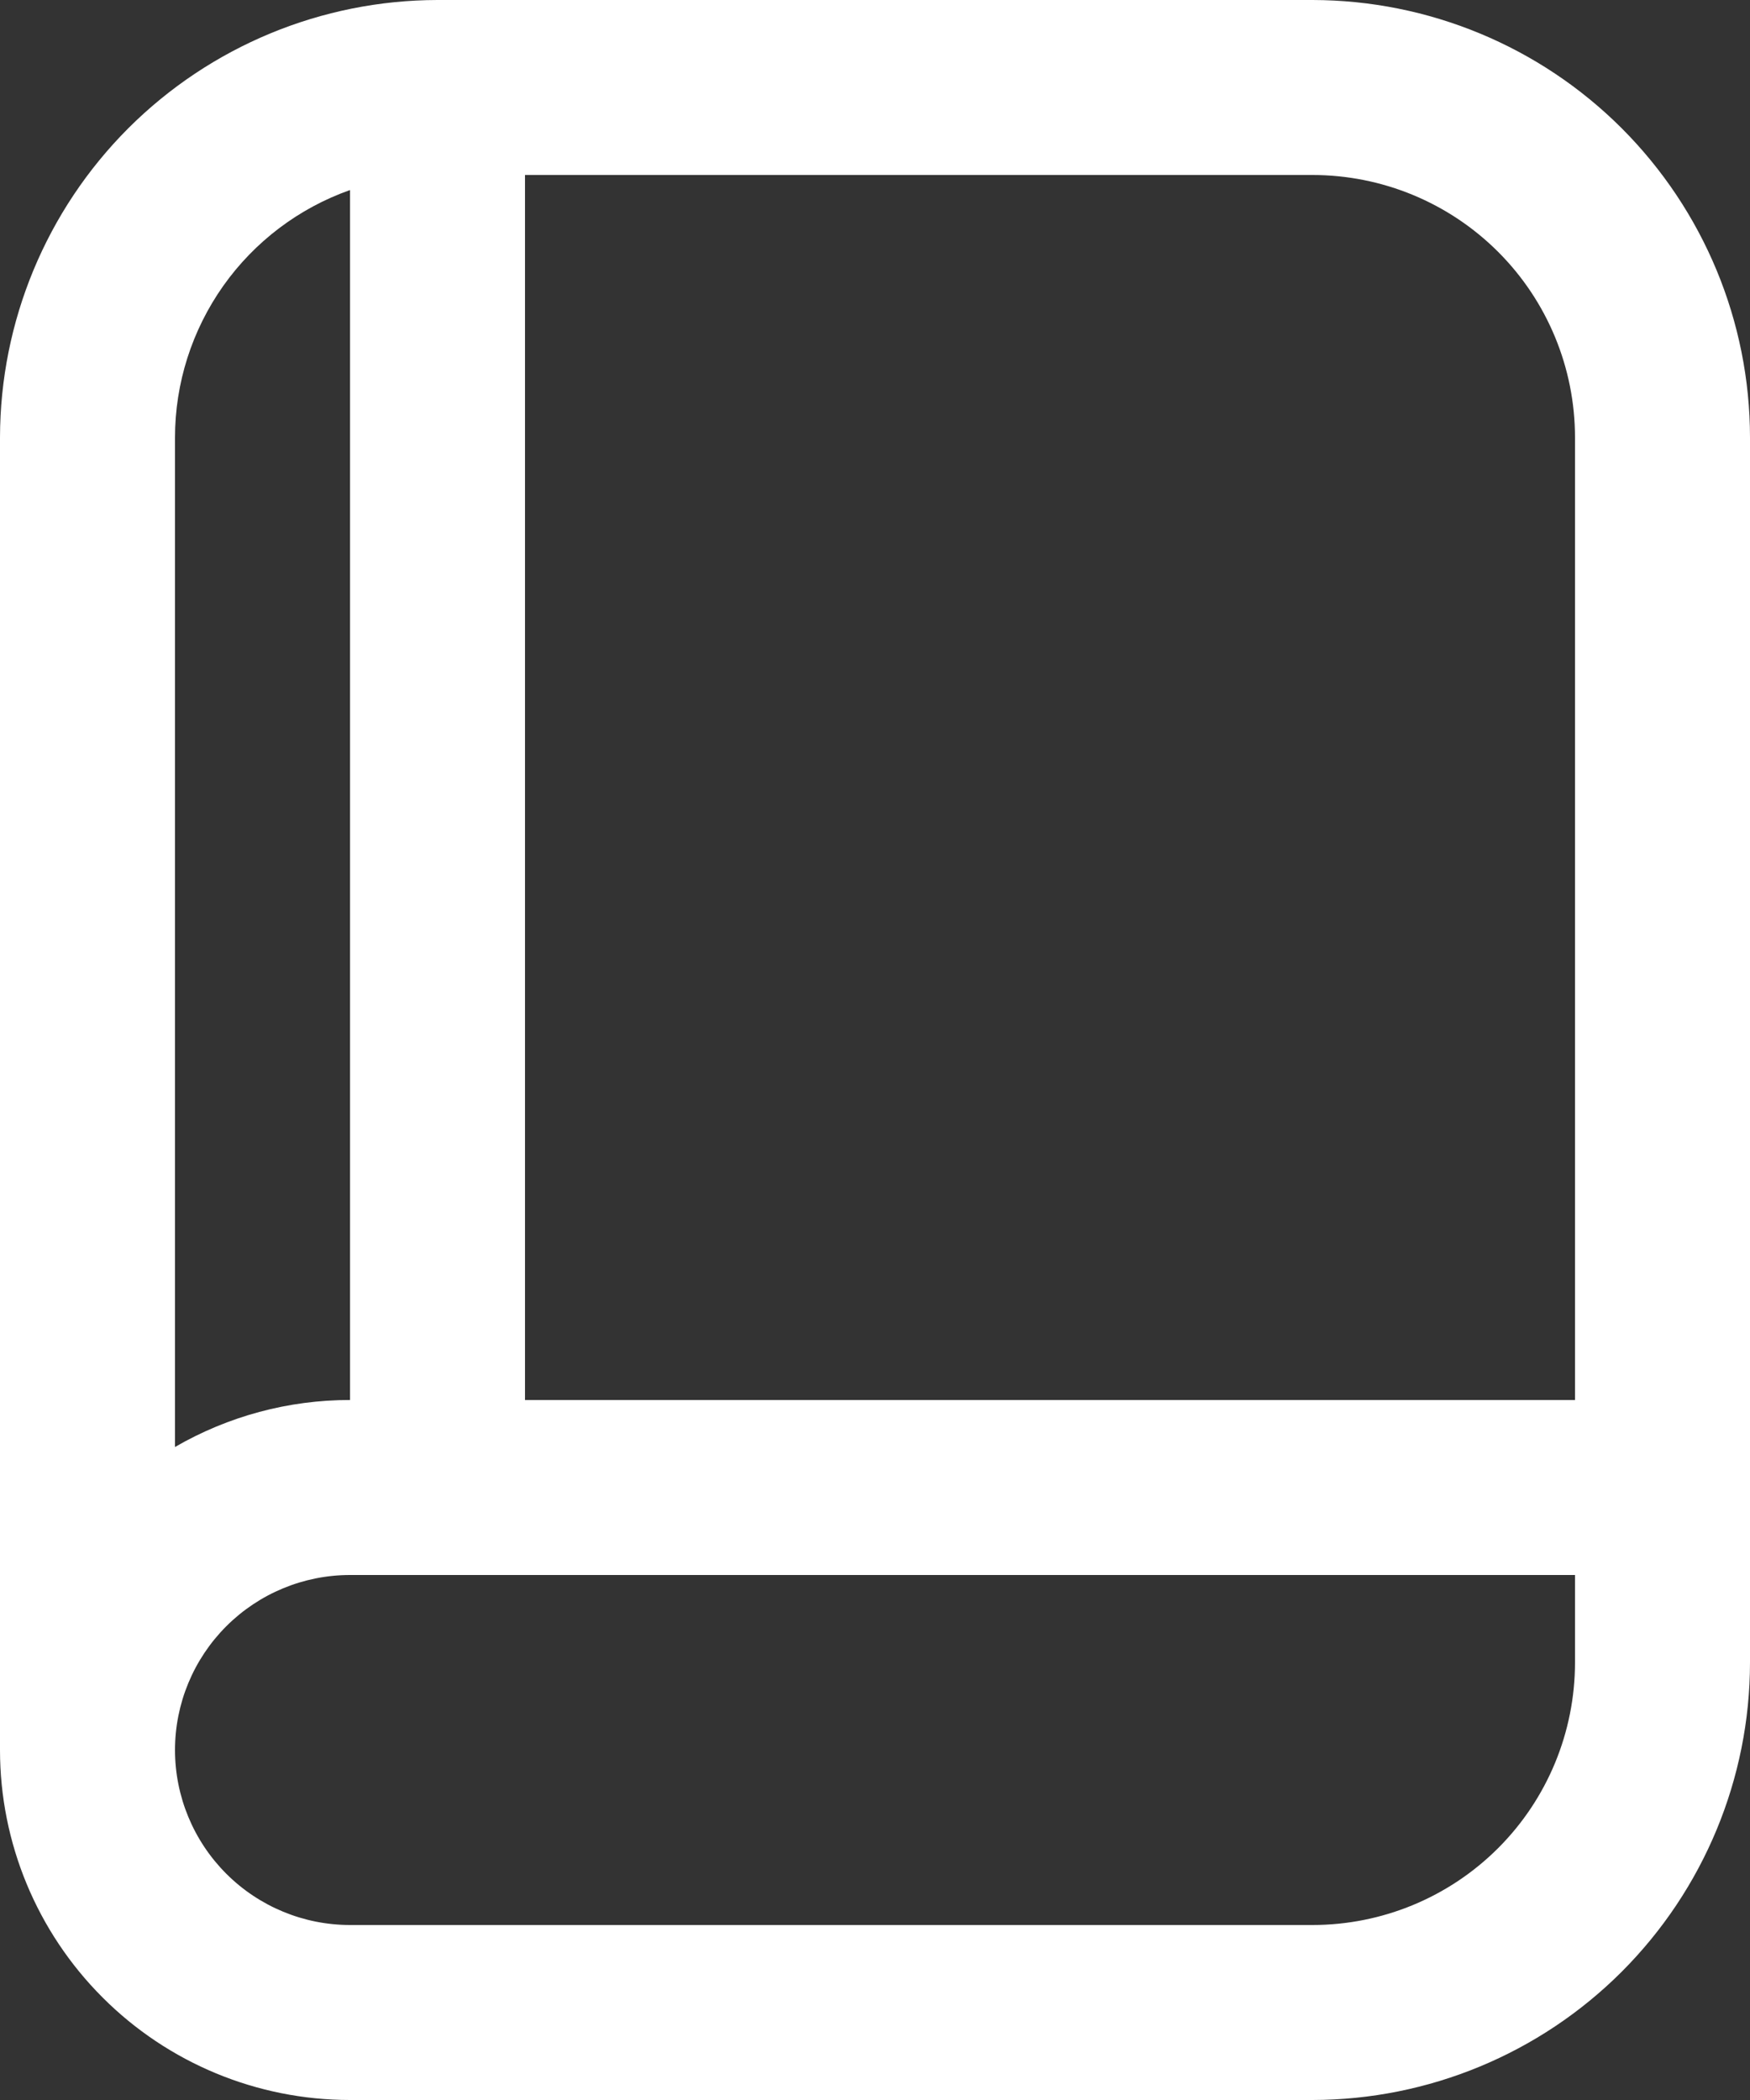<svg width="20" height="24" viewBox="0 0 20 24" fill="none" xmlns="http://www.w3.org/2000/svg">
<rect x="0" y="0" width="20" height="24" fill="#333333" stroke="none"/>
<path d="M15 0H5C3.675 0.002 2.404 0.529 1.466 1.466C0.529 2.404 0.002 3.674 0 5V20C0 21.061 0.422 22.078 1.172 22.828C1.922 23.579 2.939 24 4 24H15C16.326 23.998 17.597 23.471 18.534 22.534C19.471 21.596 19.999 20.326 20 19V5C19.999 3.674 19.471 2.404 18.534 1.466C17.597 0.529 16.326 0.002 15 0ZM18 5V16H6V2H15C15.796 2 16.559 2.316 17.122 2.879C17.684 3.441 18 4.204 18 5ZM4 2.172V16C3.298 15.999 2.608 16.185 2 16.537V5C2 4.38 2.193 3.775 2.551 3.268C2.909 2.762 3.415 2.379 4 2.172ZM15 22H4C3.47 22 2.961 21.789 2.586 21.414C2.211 21.039 2 20.53 2 20C2 19.47 2.211 18.961 2.586 18.586C2.961 18.211 3.47 18 4 18H18V19C18 19.796 17.684 20.559 17.122 21.121C16.559 21.684 15.796 22 15 22Z" fill="white"/>
</svg>
